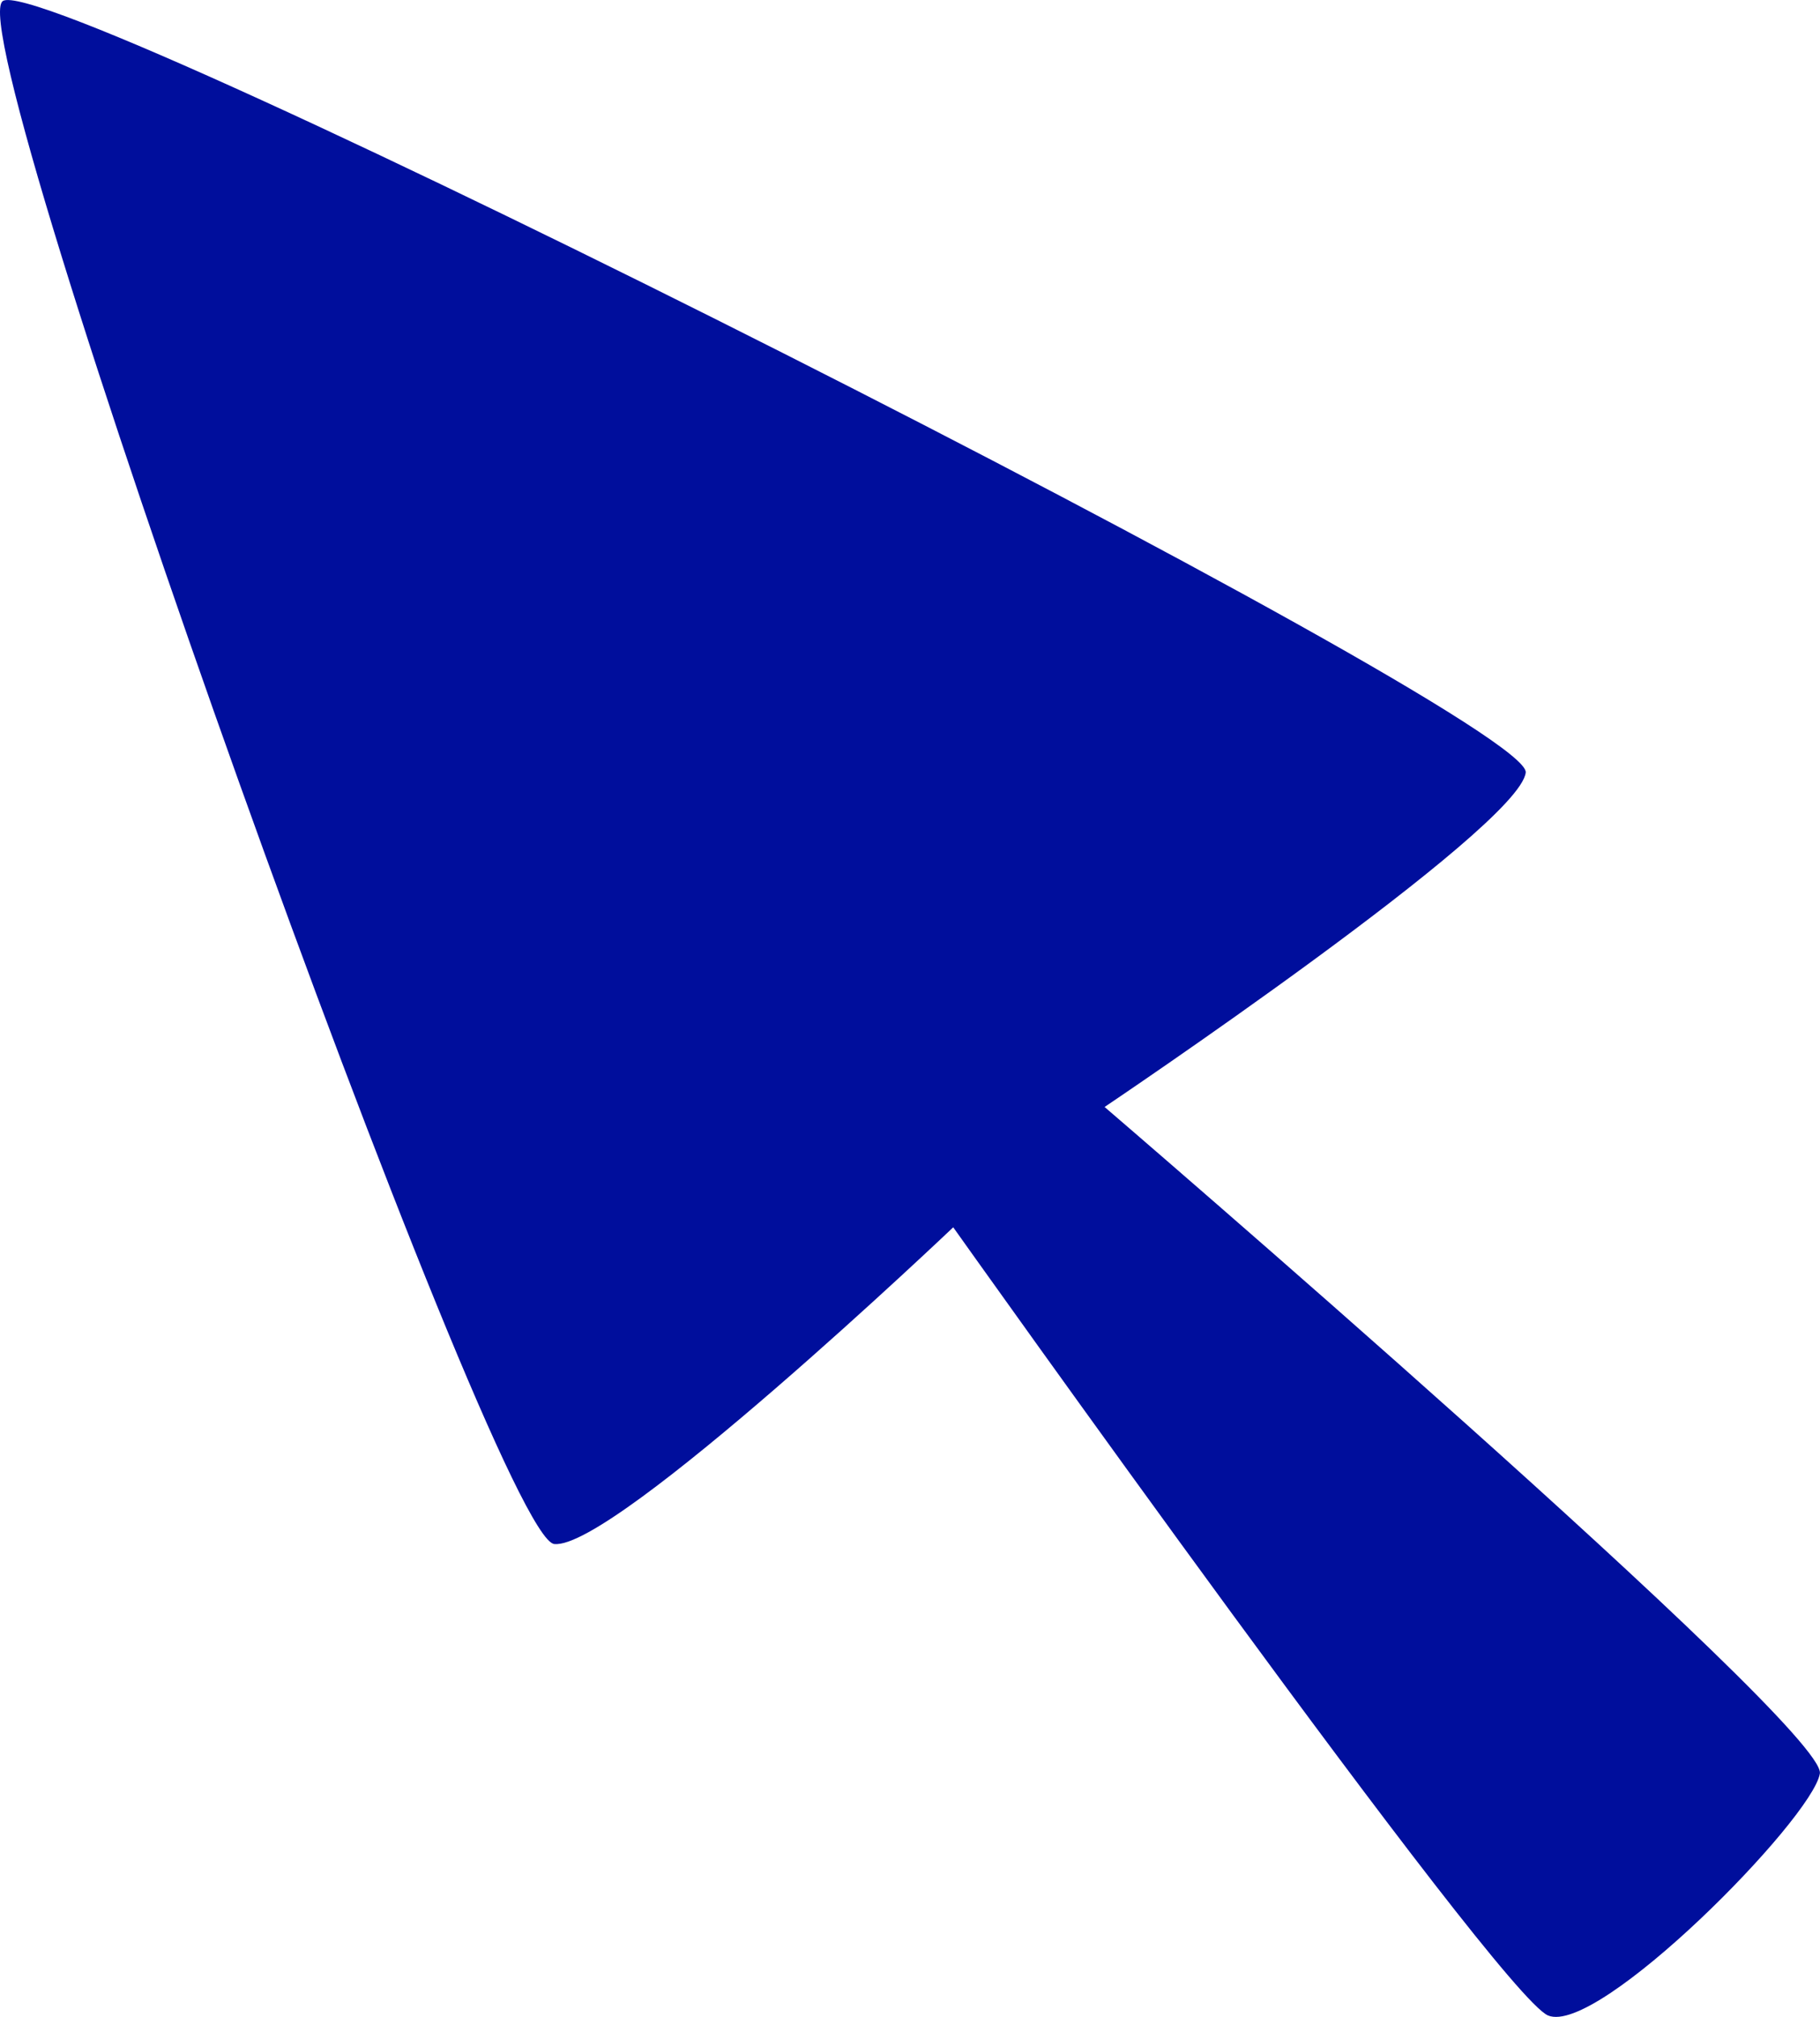 <?xml version="1.0" encoding="utf-8"?>
<!-- Generator: Adobe Illustrator 16.0.4, SVG Export Plug-In . SVG Version: 6.00 Build 0)  -->
<!DOCTYPE svg PUBLIC "-//W3C//DTD SVG 1.1//EN" "http://www.w3.org/Graphics/SVG/1.1/DTD/svg11.dtd">
<svg version="1.1" fill="rgb(0, 14, 156)" xmlns="http://www.w3.org/2000/svg" xmlns:xlink="http://www.w3.org/1999/xlink" x="0px" y="0px"
	 width="28.882px" height="32px" viewBox="0 0 28.882 32" enable-background="new 0 0 28.882 32" xml:space="preserve">
<g id="Fondo_1_" display="none">
	<rect id="Fondo" x="-423.603" y="-1851.522" display="inline" fill="#FB6E92" width="999.999" height="2438.352"/>
</g>
<g id="Guias" display="none">
</g>
<g id="Icons">
	<g display="none" opacity="0.2">
		<path display="inline" fill="#FFFFFF" d="M-13.594-375.002c-11.282,3.636-35.885,28.281-38.51,36.153
			c-2.621,7.851,12.065,36.154,18.865,37.705c6.793,1.59,56.584-20.436,58.155-28.284C26.486-337.299-2.312-378.681-13.594-375.002z
			"/>
		<path display="inline" fill="#FFFFFF" d="M89.375-455.16c-10.498,0.494-88.545,59.726-88.034,69.146
			c0.519,9.423,29.36,46.629,37.729,47.951c8.363,1.301,70.221-78.341,72.307-88.814C113.462-437.373,99.847-455.699,89.375-455.16z
			"/>
		<path display="inline" fill="#FFFFFF" d="M404.31-741.604c-10.932-15.145-35.498-16.26-56.115-3.016
			c-7.869-4.009-17.023-7.233-27.768-9.215c0,0-391.392,317.515-477.853,378.833c0,0-3.302,7.003-8.776,18.407
			c98.109,68.715,86.957,120.568,86.957,120.568c-27.149-66.916-95.885-102.037-95.905-102.037
			c-24.626,50.699-68.835,139.307-92.308,172.114c0,0-0.04,18.015,22.025,29.48c0,0,150.072-101.024,193.329-109.639
			c0,0,23.883-23.283,60.697-58.922c-20.121,10.308-43.197,20.062-52.827,20.659c-16.772,1.053-36.153-39.437-34.583-53.776
			c1.57-14.338,153.521-139.574,176.038-137.984c22.54,1.57,29.875,22.518,30.413,37.725c0.205,6.548-13.654,26.546-30.413,48.012
			c113.259-108.668,256.183-243.842,297.085-273.84c0,0,0.414-10.661-3.139-24.688C408.851-704.272,414.865-726.937,404.31-741.604z
			 M-211.095-159.008c0,0-2.542-32.478-33.638-43.818C-244.732-202.826-192.504-226.461-211.095-159.008z"/>
	</g>
	<path display="none" opacity="0.5" fill="#71C8EA" enable-background="new    " d="M1357.453-425.345l3.332,3.333
		c0,0,17-13.666,32.5-11.833c0,0,21-27.999,50-37.833c0,0,17.668-9.834,7.168-30.667c-10.5-20.833-24.328-12.938-31.168-8
		c-9.582,6.916-39.771,40.322-51.5,56.333C1367.785-454.012,1371.285-437.678,1357.453-425.345z"/>
	<path d="M28.88,28.139c0.125-0.724-11.351-10.576-11.351-10.576s6.579-4.42,6.683-5.306C24.317,11.372,0.773-0.505,0.044,0.017
		c-0.729,0.521,7.813,24.377,8.751,24.48c0.938,0.104,6.332-5.025,6.332-5.025s8.646,12.171,9.439,12.505
		C25.359,32.312,28.757,28.862,28.88,28.139z"/>
</g>
</svg>
